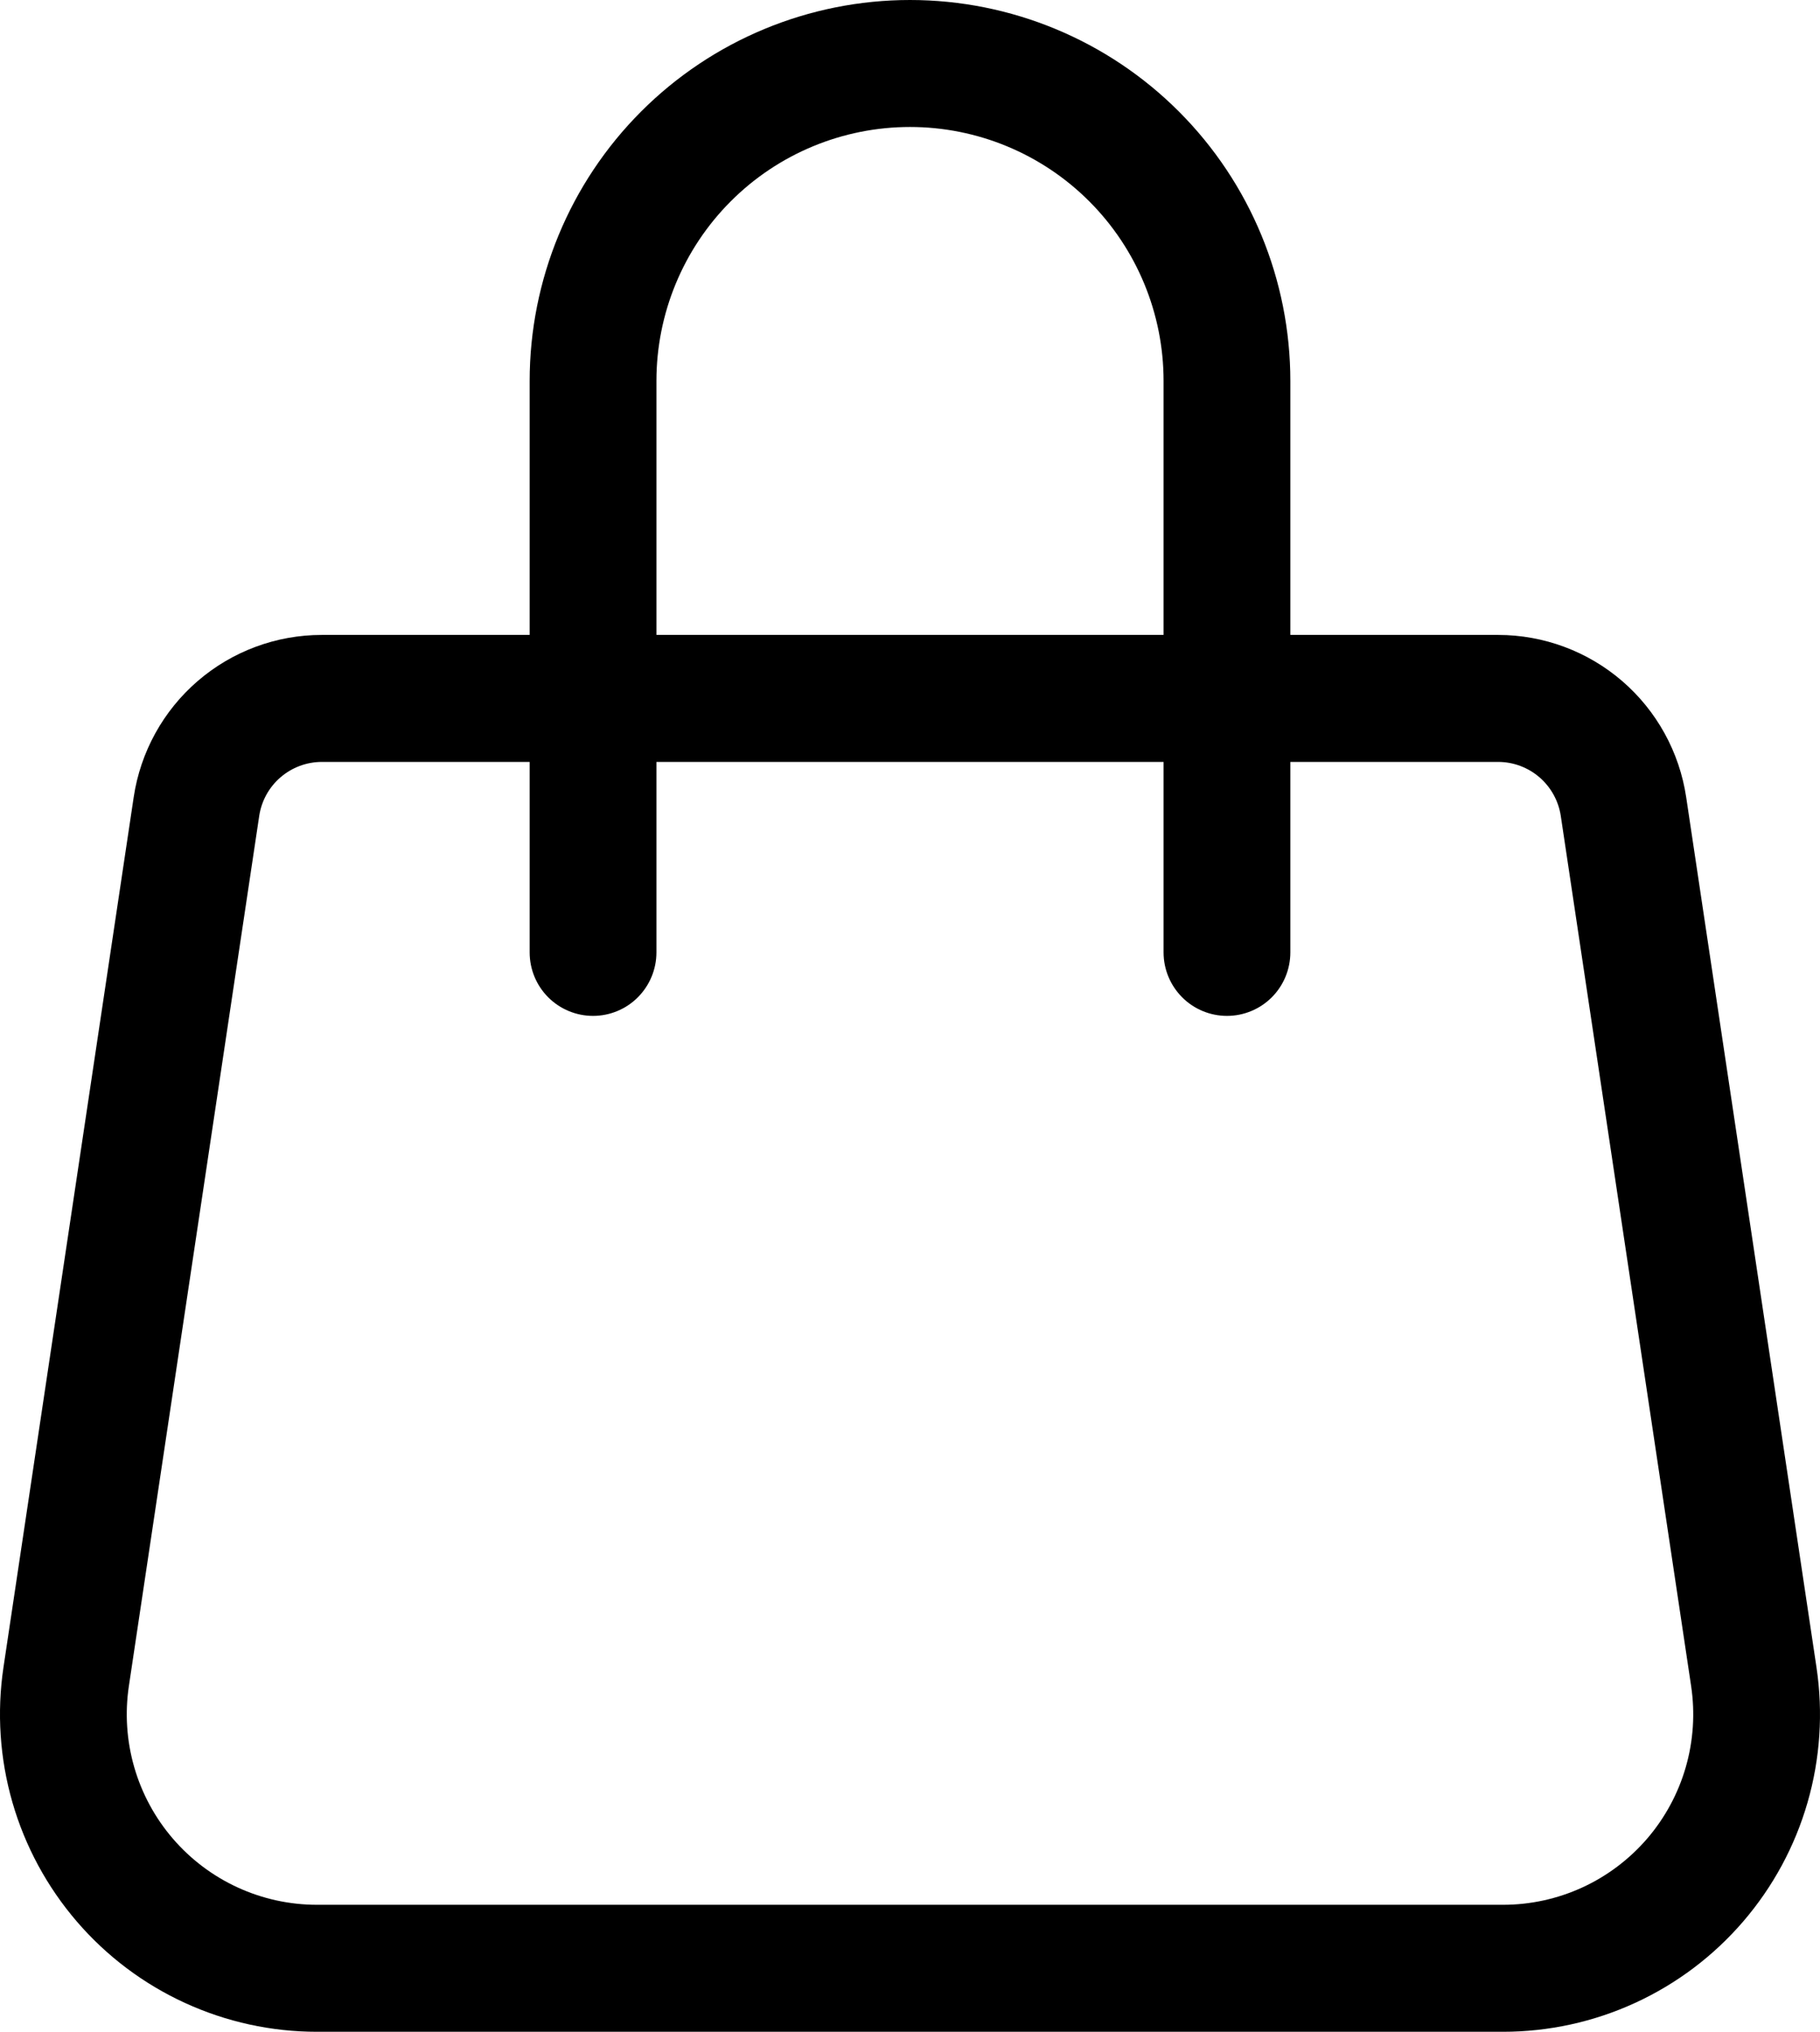 <svg width="43" height="48" viewBox="0 0 43 48" fill="none" xmlns="http://www.w3.org/2000/svg">
<path d="M21.5 3C23.089 3 24.613 3.632 25.736 4.757C26.86 5.883 27.491 7.409 27.491 9V15H15.509V9C15.509 7.409 16.14 5.883 17.264 4.757C18.387 3.632 19.911 3 21.5 3V3ZM30.486 15V9C30.486 6.613 29.54 4.324 27.854 2.636C26.169 0.948 23.883 0 21.5 0C19.117 0 16.831 0.948 15.146 2.636C13.46 4.324 12.514 6.613 12.514 9V15H7.601C6.525 15 5.485 15.387 4.67 16.09C3.855 16.793 3.319 17.766 3.159 18.831L0.082 39.39C-0.077 40.457 -0.005 41.545 0.294 42.582C0.593 43.618 1.112 44.577 1.815 45.395C2.517 46.212 3.388 46.868 4.367 47.317C5.346 47.767 6.41 48 7.487 48H35.51C36.587 48 37.652 47.768 38.631 47.318C39.61 46.869 40.481 46.213 41.184 45.396C41.888 44.578 42.407 43.619 42.706 42.582C43.005 41.546 43.077 40.457 42.917 39.39L39.838 18.831C39.678 17.766 39.142 16.794 38.328 16.091C37.513 15.388 36.474 15.001 35.399 15H30.486ZM27.491 18V22.5C27.491 22.898 27.649 23.279 27.93 23.561C28.21 23.842 28.591 24 28.989 24C29.386 24 29.767 23.842 30.048 23.561C30.329 23.279 30.486 22.898 30.486 22.5V18H35.396C35.755 18 36.101 18.13 36.373 18.364C36.644 18.599 36.823 18.923 36.876 19.278L39.955 39.831C40.051 40.471 40.008 41.125 39.829 41.747C39.65 42.369 39.339 42.945 38.917 43.436C38.495 43.926 37.973 44.32 37.386 44.59C36.798 44.86 36.159 45 35.513 45H7.487C6.841 45 6.202 44.86 5.614 44.59C5.027 44.32 4.504 43.926 4.083 43.436C3.661 42.945 3.35 42.369 3.171 41.747C2.992 41.125 2.949 40.471 3.045 39.831L6.124 19.278C6.177 18.923 6.355 18.599 6.626 18.365C6.897 18.131 7.243 18.001 7.601 18H12.514V22.5C12.514 22.898 12.671 23.279 12.952 23.561C13.233 23.842 13.614 24 14.011 24C14.409 24 14.79 23.842 15.07 23.561C15.351 23.279 15.509 22.898 15.509 22.5V18H27.491Z" fill="black"/>
</svg>
